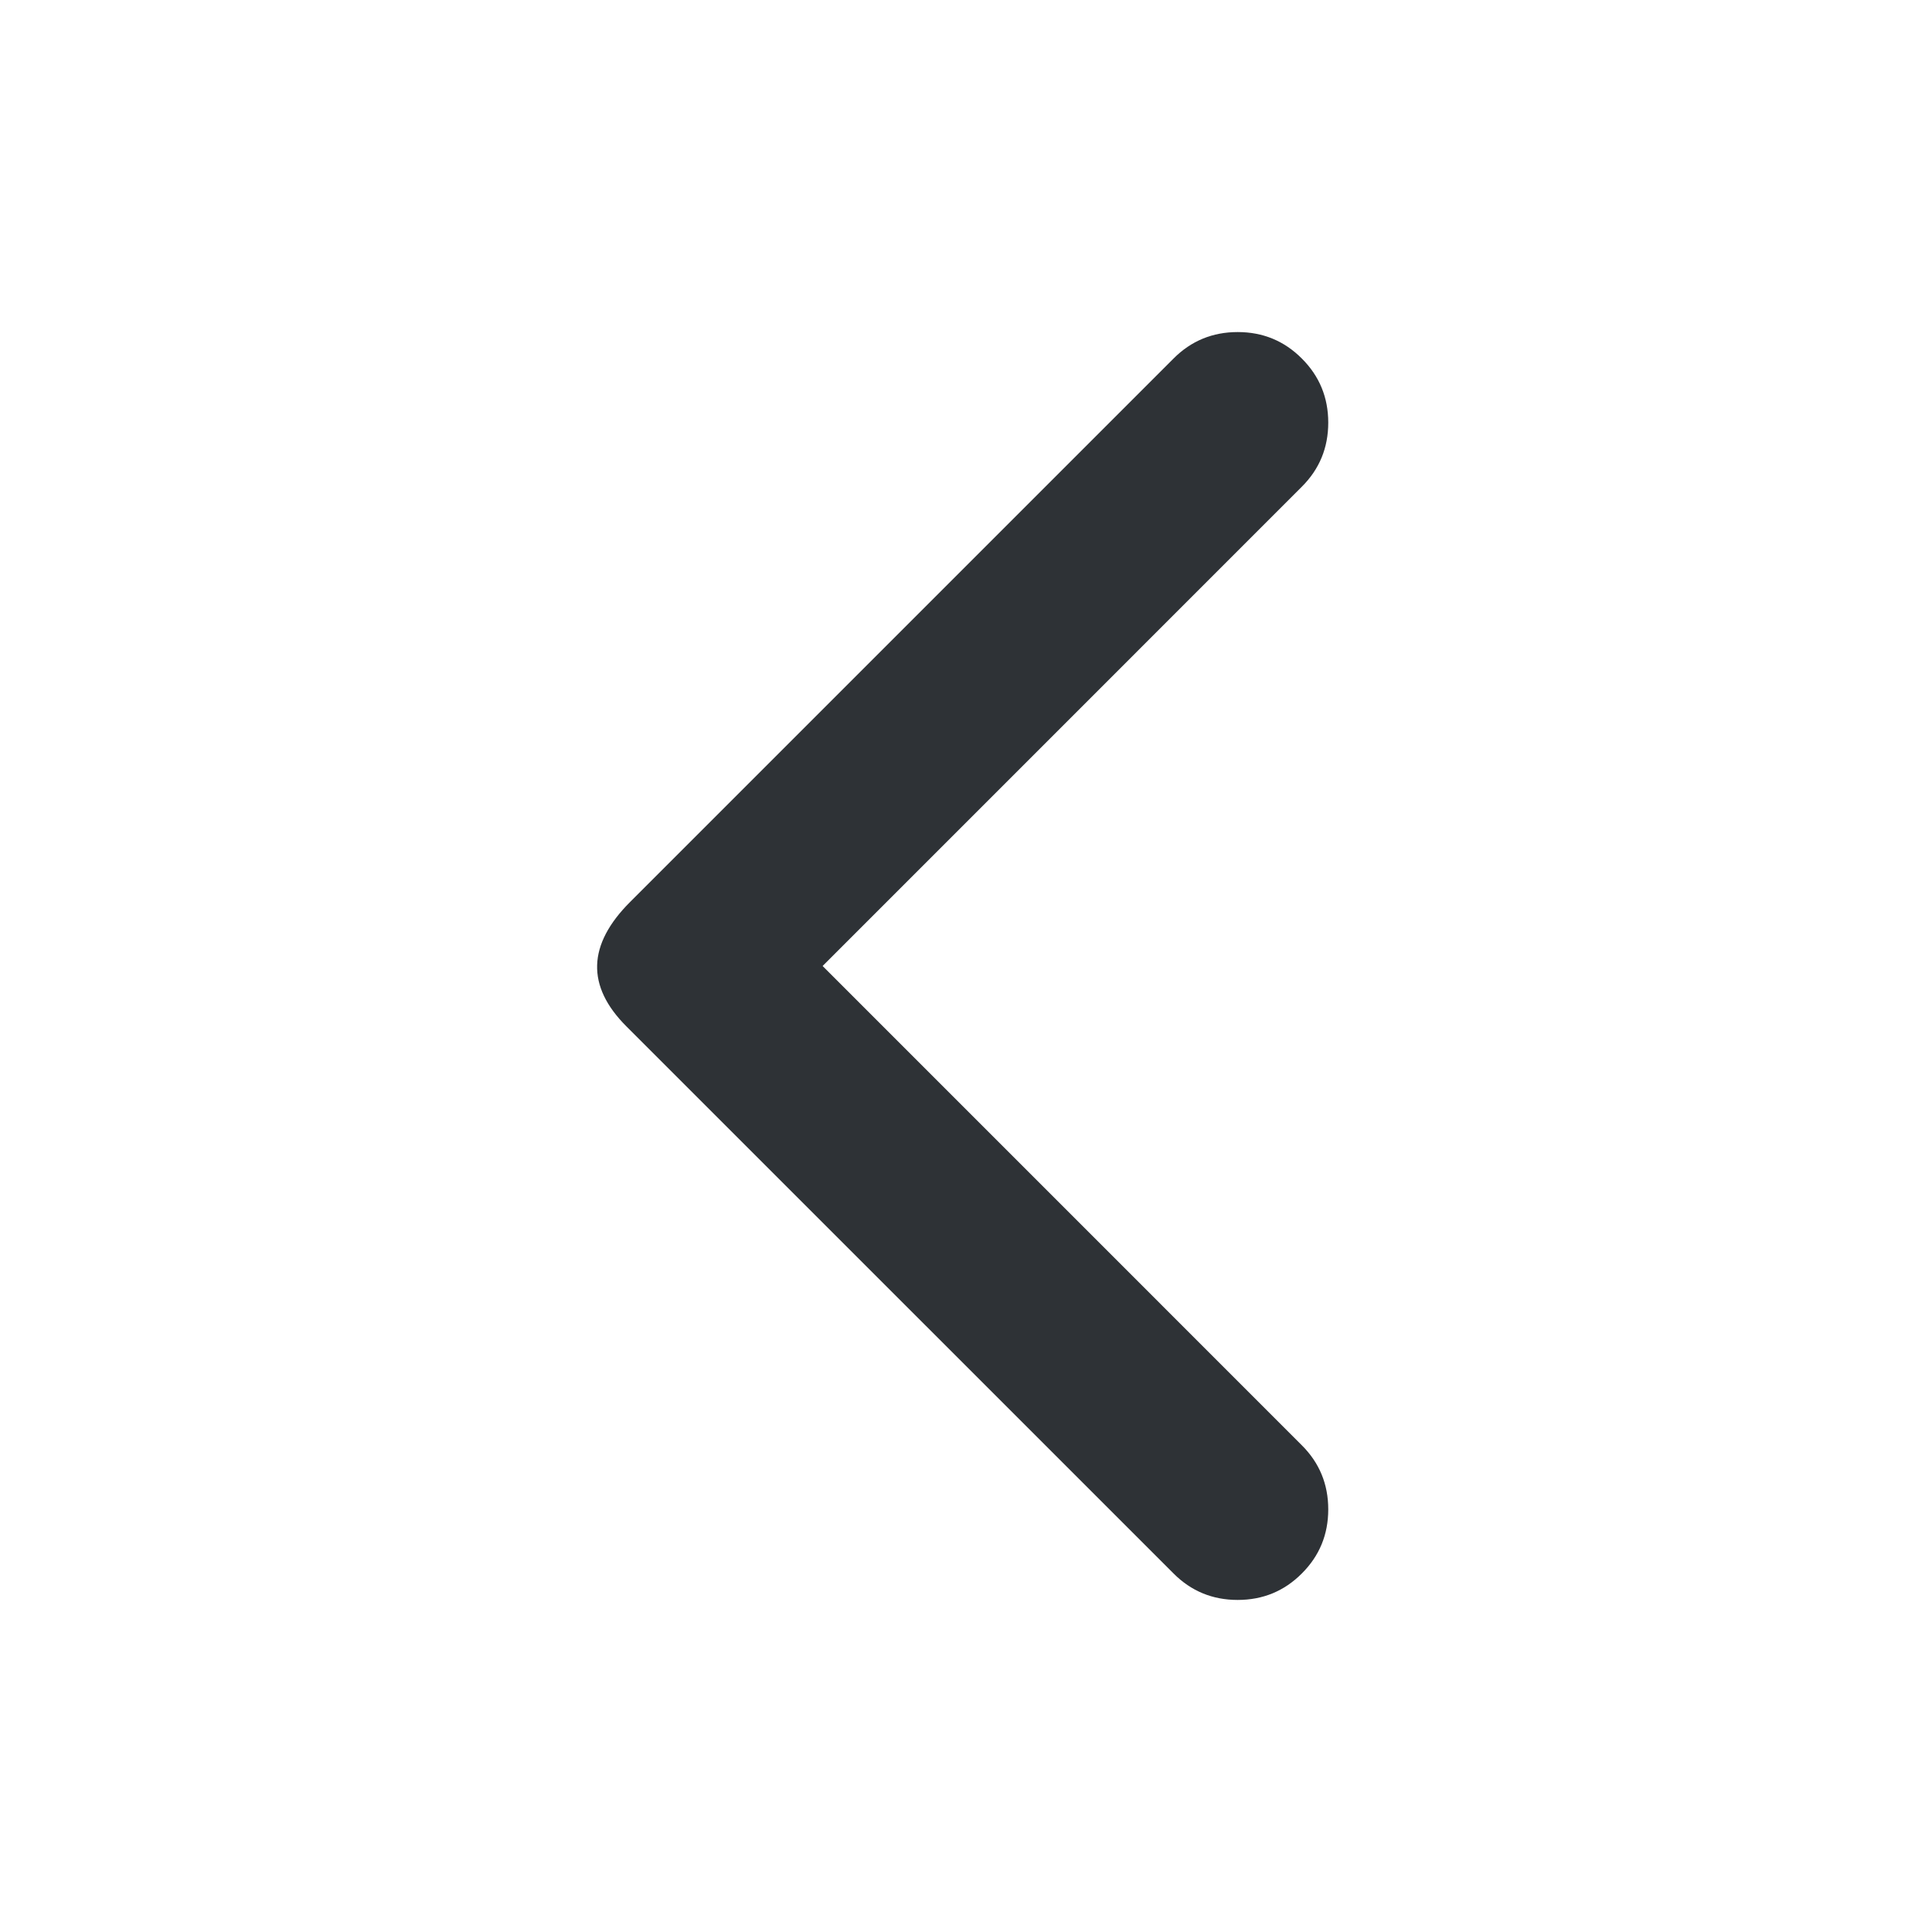 <?xml version="1.0" encoding="UTF-8"?>
<svg width="32px" height="32px" viewBox="0 0 32 32" version="1.1" xmlns="http://www.w3.org/2000/svg" xmlns:xlink="http://www.w3.org/1999/xlink">
    <!-- Generator: Sketch 63.1 (92452) - https://sketch.com -->
    <title>Icons/ion-ios-arrow-back</title>
    <desc>Created with Sketch.</desc>
    <g id="Icons/ion-ios-arrow-back" stroke="none" stroke-width="1" fill="none" fill-rule="evenodd" fill-opacity="0.9">
        <path d="M13.625,16 L21.562,23.938 C21.854,24.229 22,24.583 22,25 C22,25.417 21.854,25.771 21.562,26.062 C21.271,26.354 20.917,26.5 20.5,26.5 C20.083,26.5 19.729,26.354 19.438,26.062 L10.375,17 C9.708,16.333 9.729,15.646 10.438,14.938 L19.438,5.938 C19.729,5.646 20.083,5.5 20.5,5.5 C20.917,5.5 21.271,5.646 21.562,5.938 C21.854,6.229 22,6.583 22,7 C22,7.417 21.854,7.771 21.562,8.062 L13.625,16 Z" id="↳-🎨-Fill" fill="#181C21"></path>
    </g>
</svg>